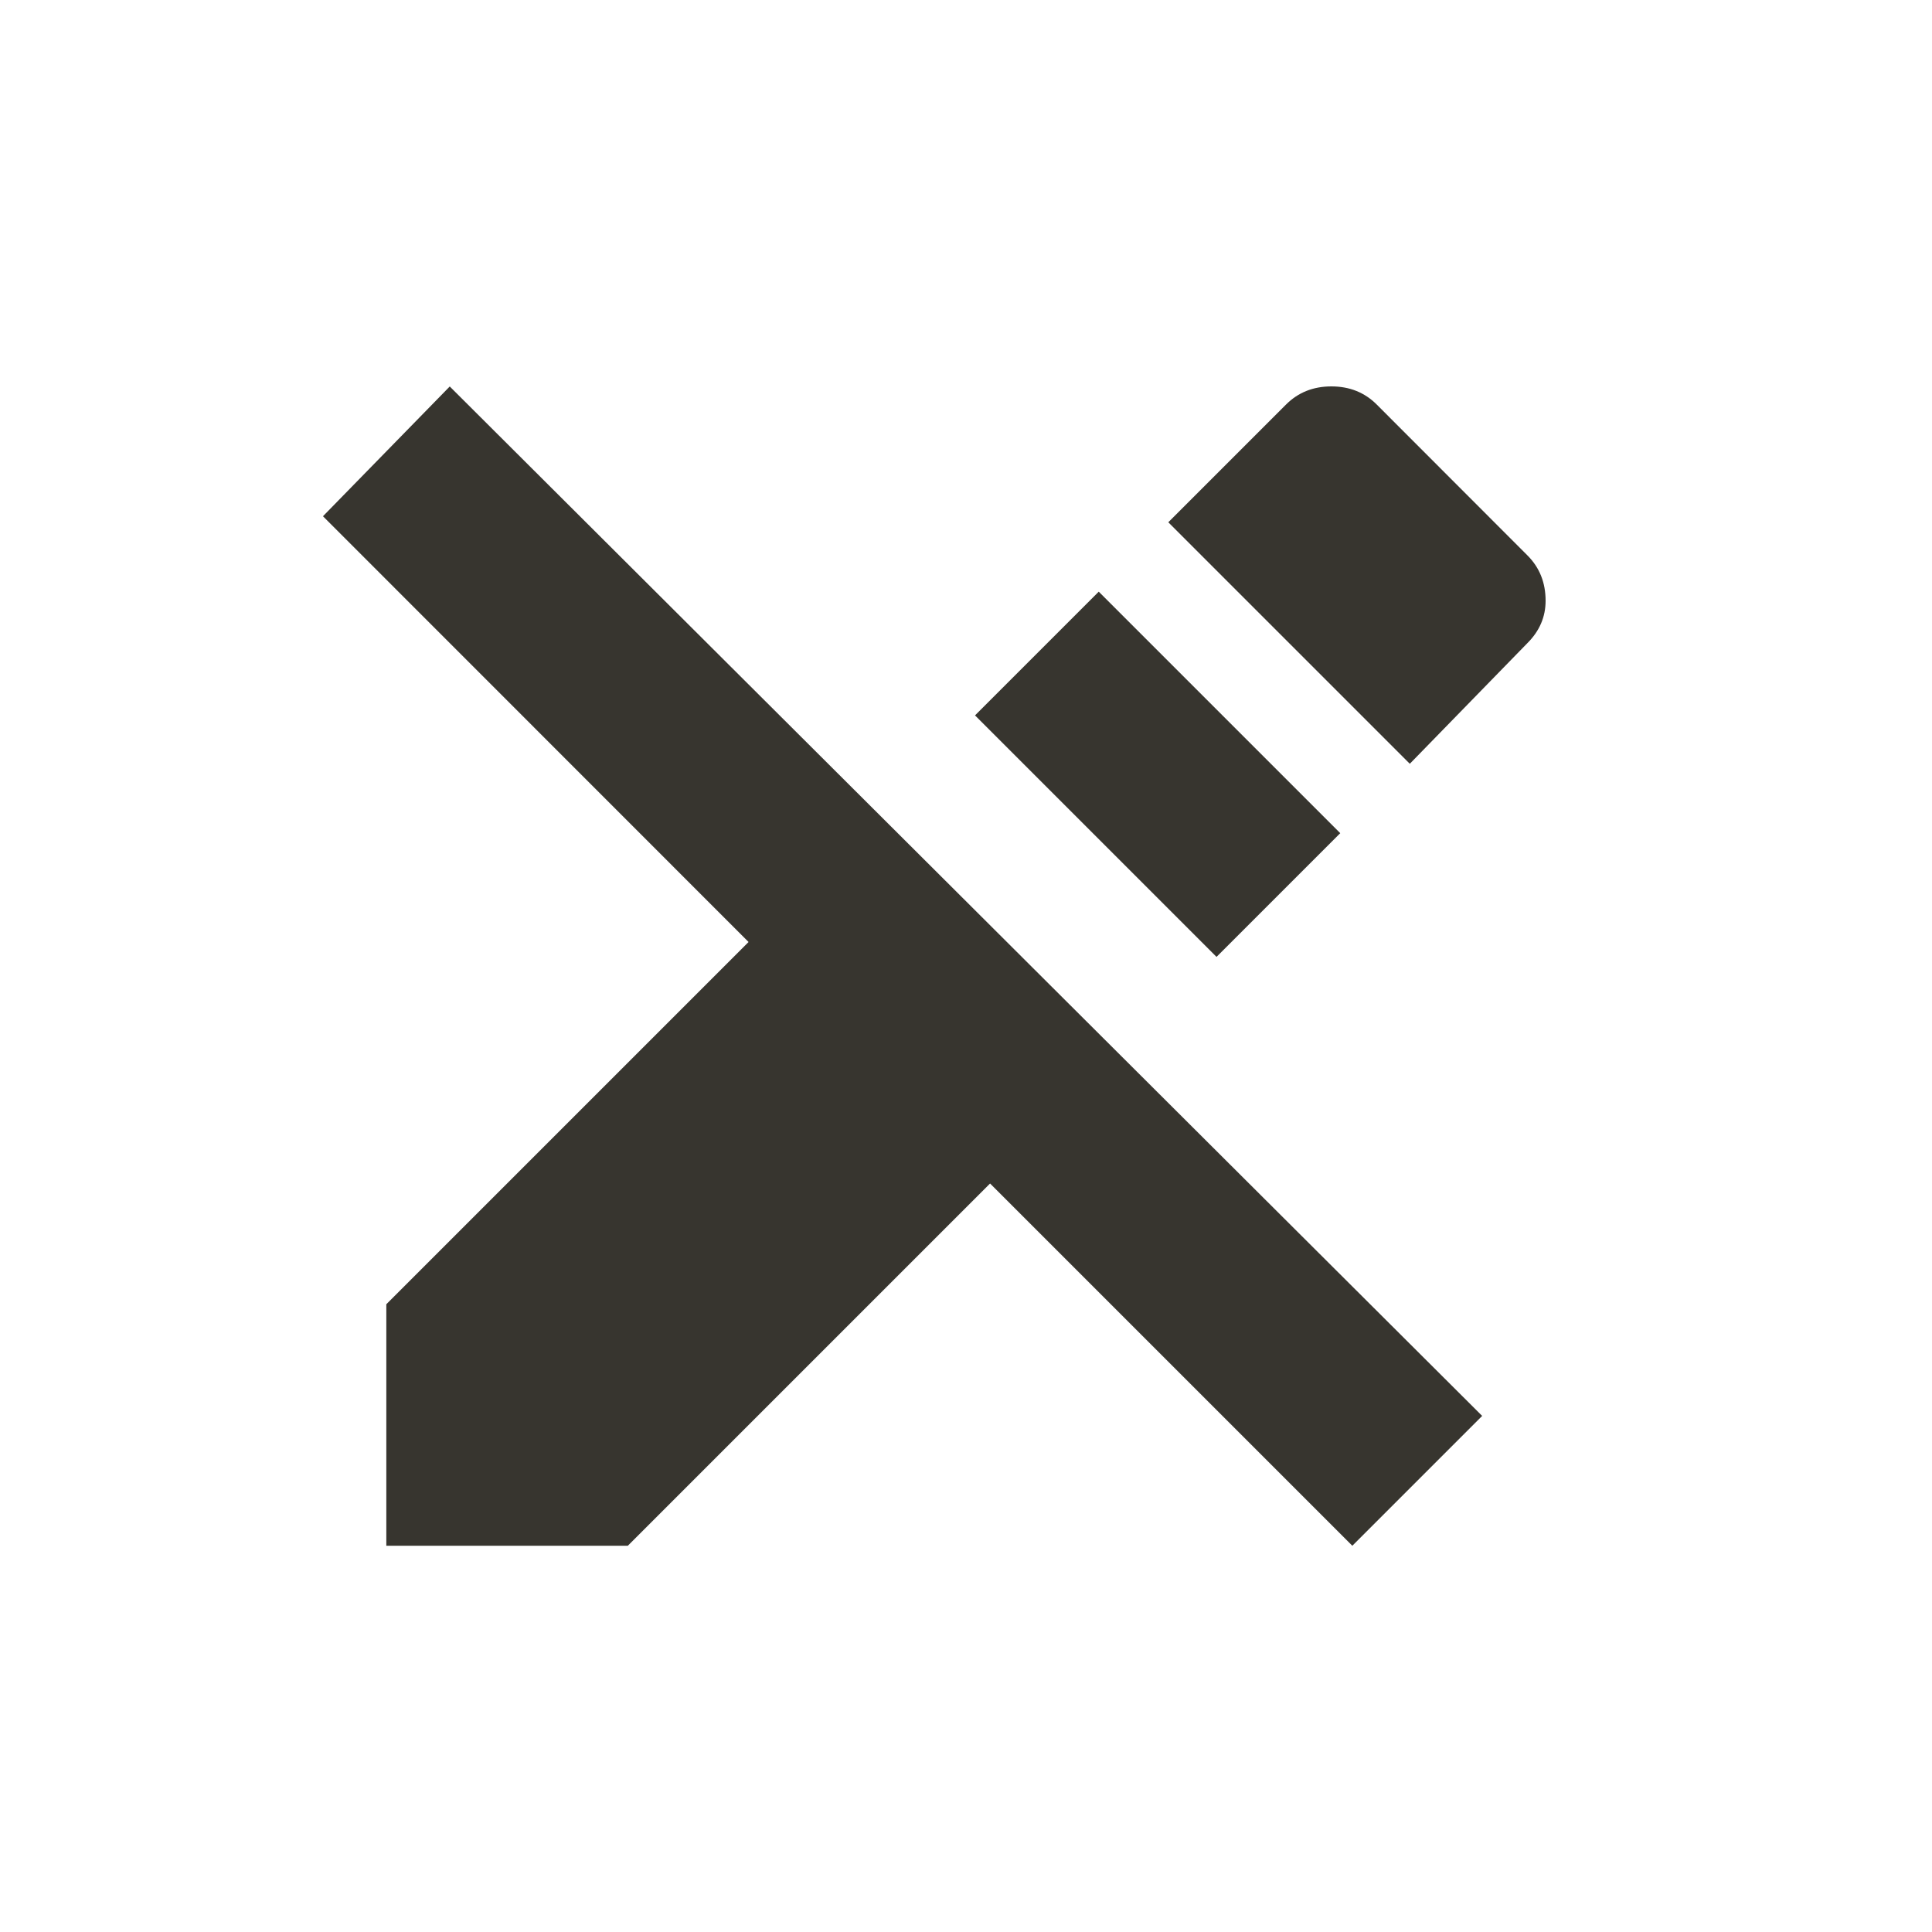 <!-- Generated by IcoMoon.io -->
<svg version="1.1" xmlns="http://www.w3.org/2000/svg" width="24" height="24" viewBox="0 0 24 24">
<title>edit_off</title>
<path fill="#37352f" d="M4.012 6.413l1.575-1.612 12.825 12.788-1.613 1.613-4.5-4.5-4.5 4.5h-3v-3l4.5-4.5zM18.975 6.9q0.225 0.225 0.225 0.563 0 0.3-0.225 0.525l-1.462 1.5-3-3 1.463-1.463q0.225-0.225 0.563-0.225t0.563 0.225zM12.112 8.887l1.537-1.537 3 3-1.537 1.537z"></path>
</svg>
